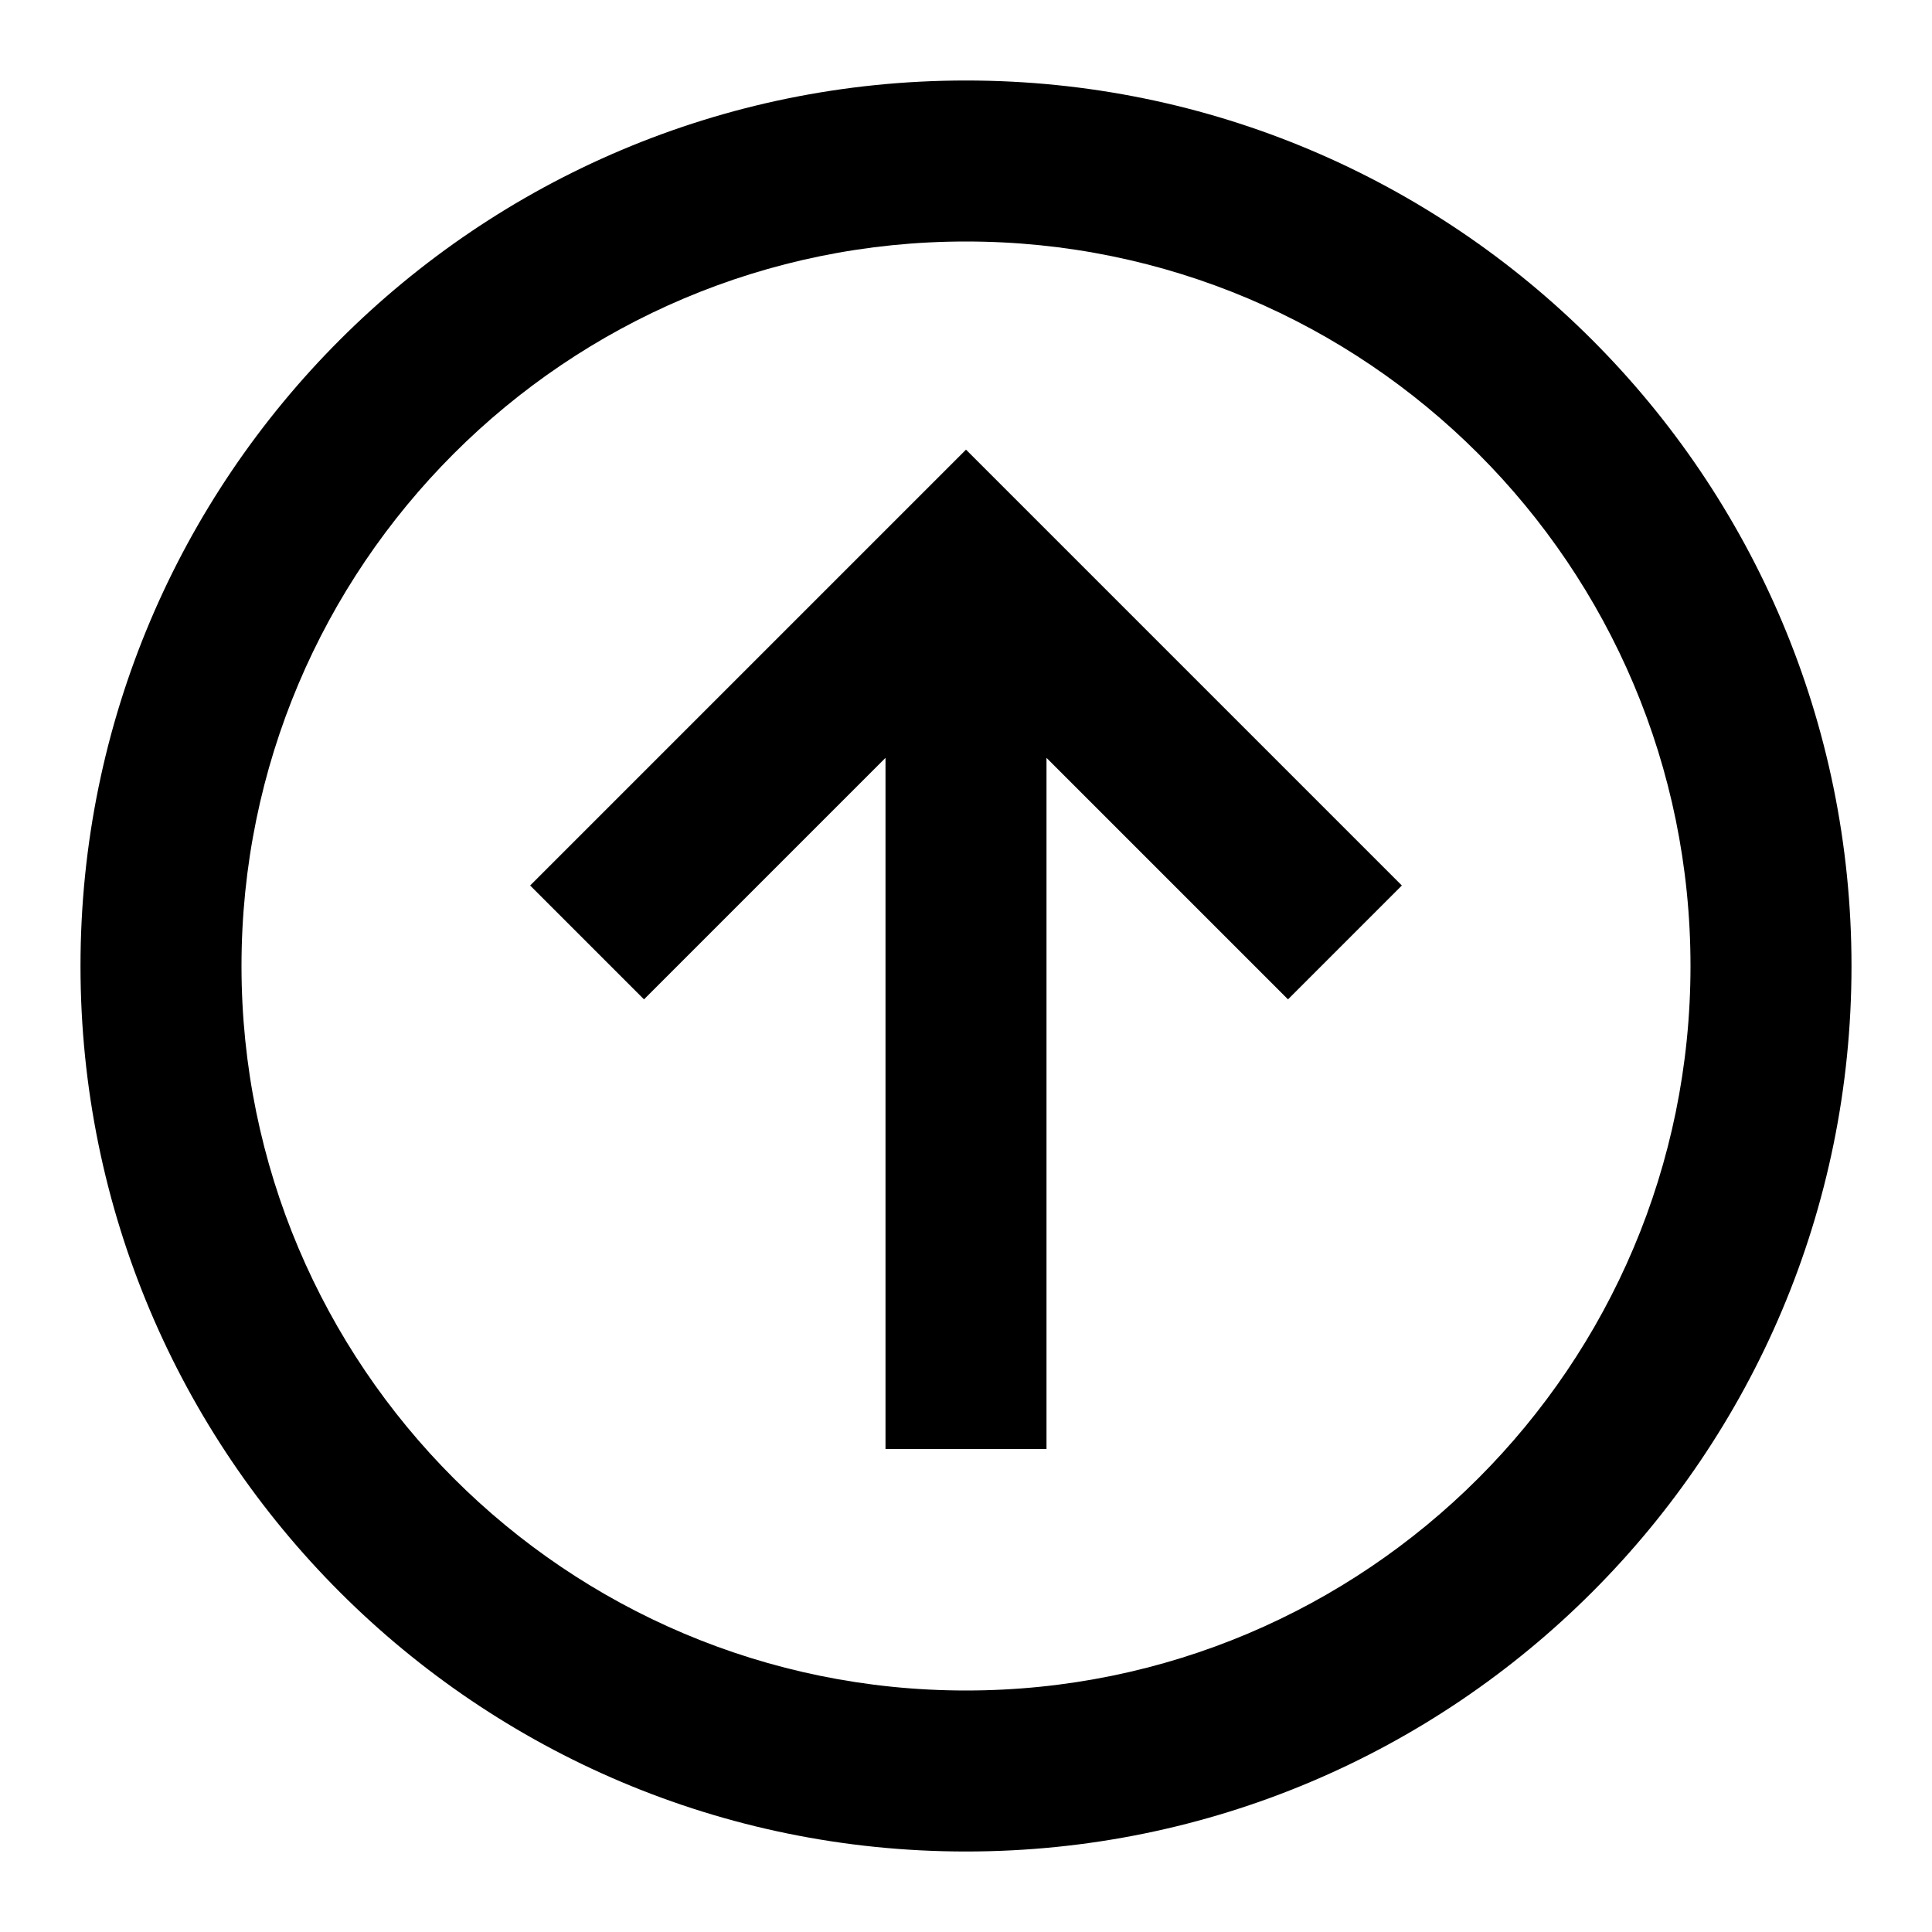 <svg width="42" height="42" viewBox="0 0 42 42" fill="none" xmlns="http://www.w3.org/2000/svg">
<path d="M28 21.725L22.75 16.475L22.75 31.5H19.25L19.25 16.475L14 21.725L11.525 19.25L21 9.775L30.475 19.25L28 21.725Z" fill="black"/>
<path fill-rule="evenodd" clip-rule="evenodd" d="M21 1.75C31.631 1.75 40.25 10.368 40.25 21C40.25 31.631 31.631 40.25 21 40.25C10.368 40.25 1.75 31.631 1.75 21C1.75 10.368 10.368 1.75 21 1.75ZM36.75 21C36.75 12.302 29.698 5.25 21 5.25C12.302 5.25 5.25 12.302 5.25 21C5.25 29.698 12.302 36.75 21 36.75C29.698 36.75 36.75 29.698 36.75 21Z" fill="black"/>
</svg>

